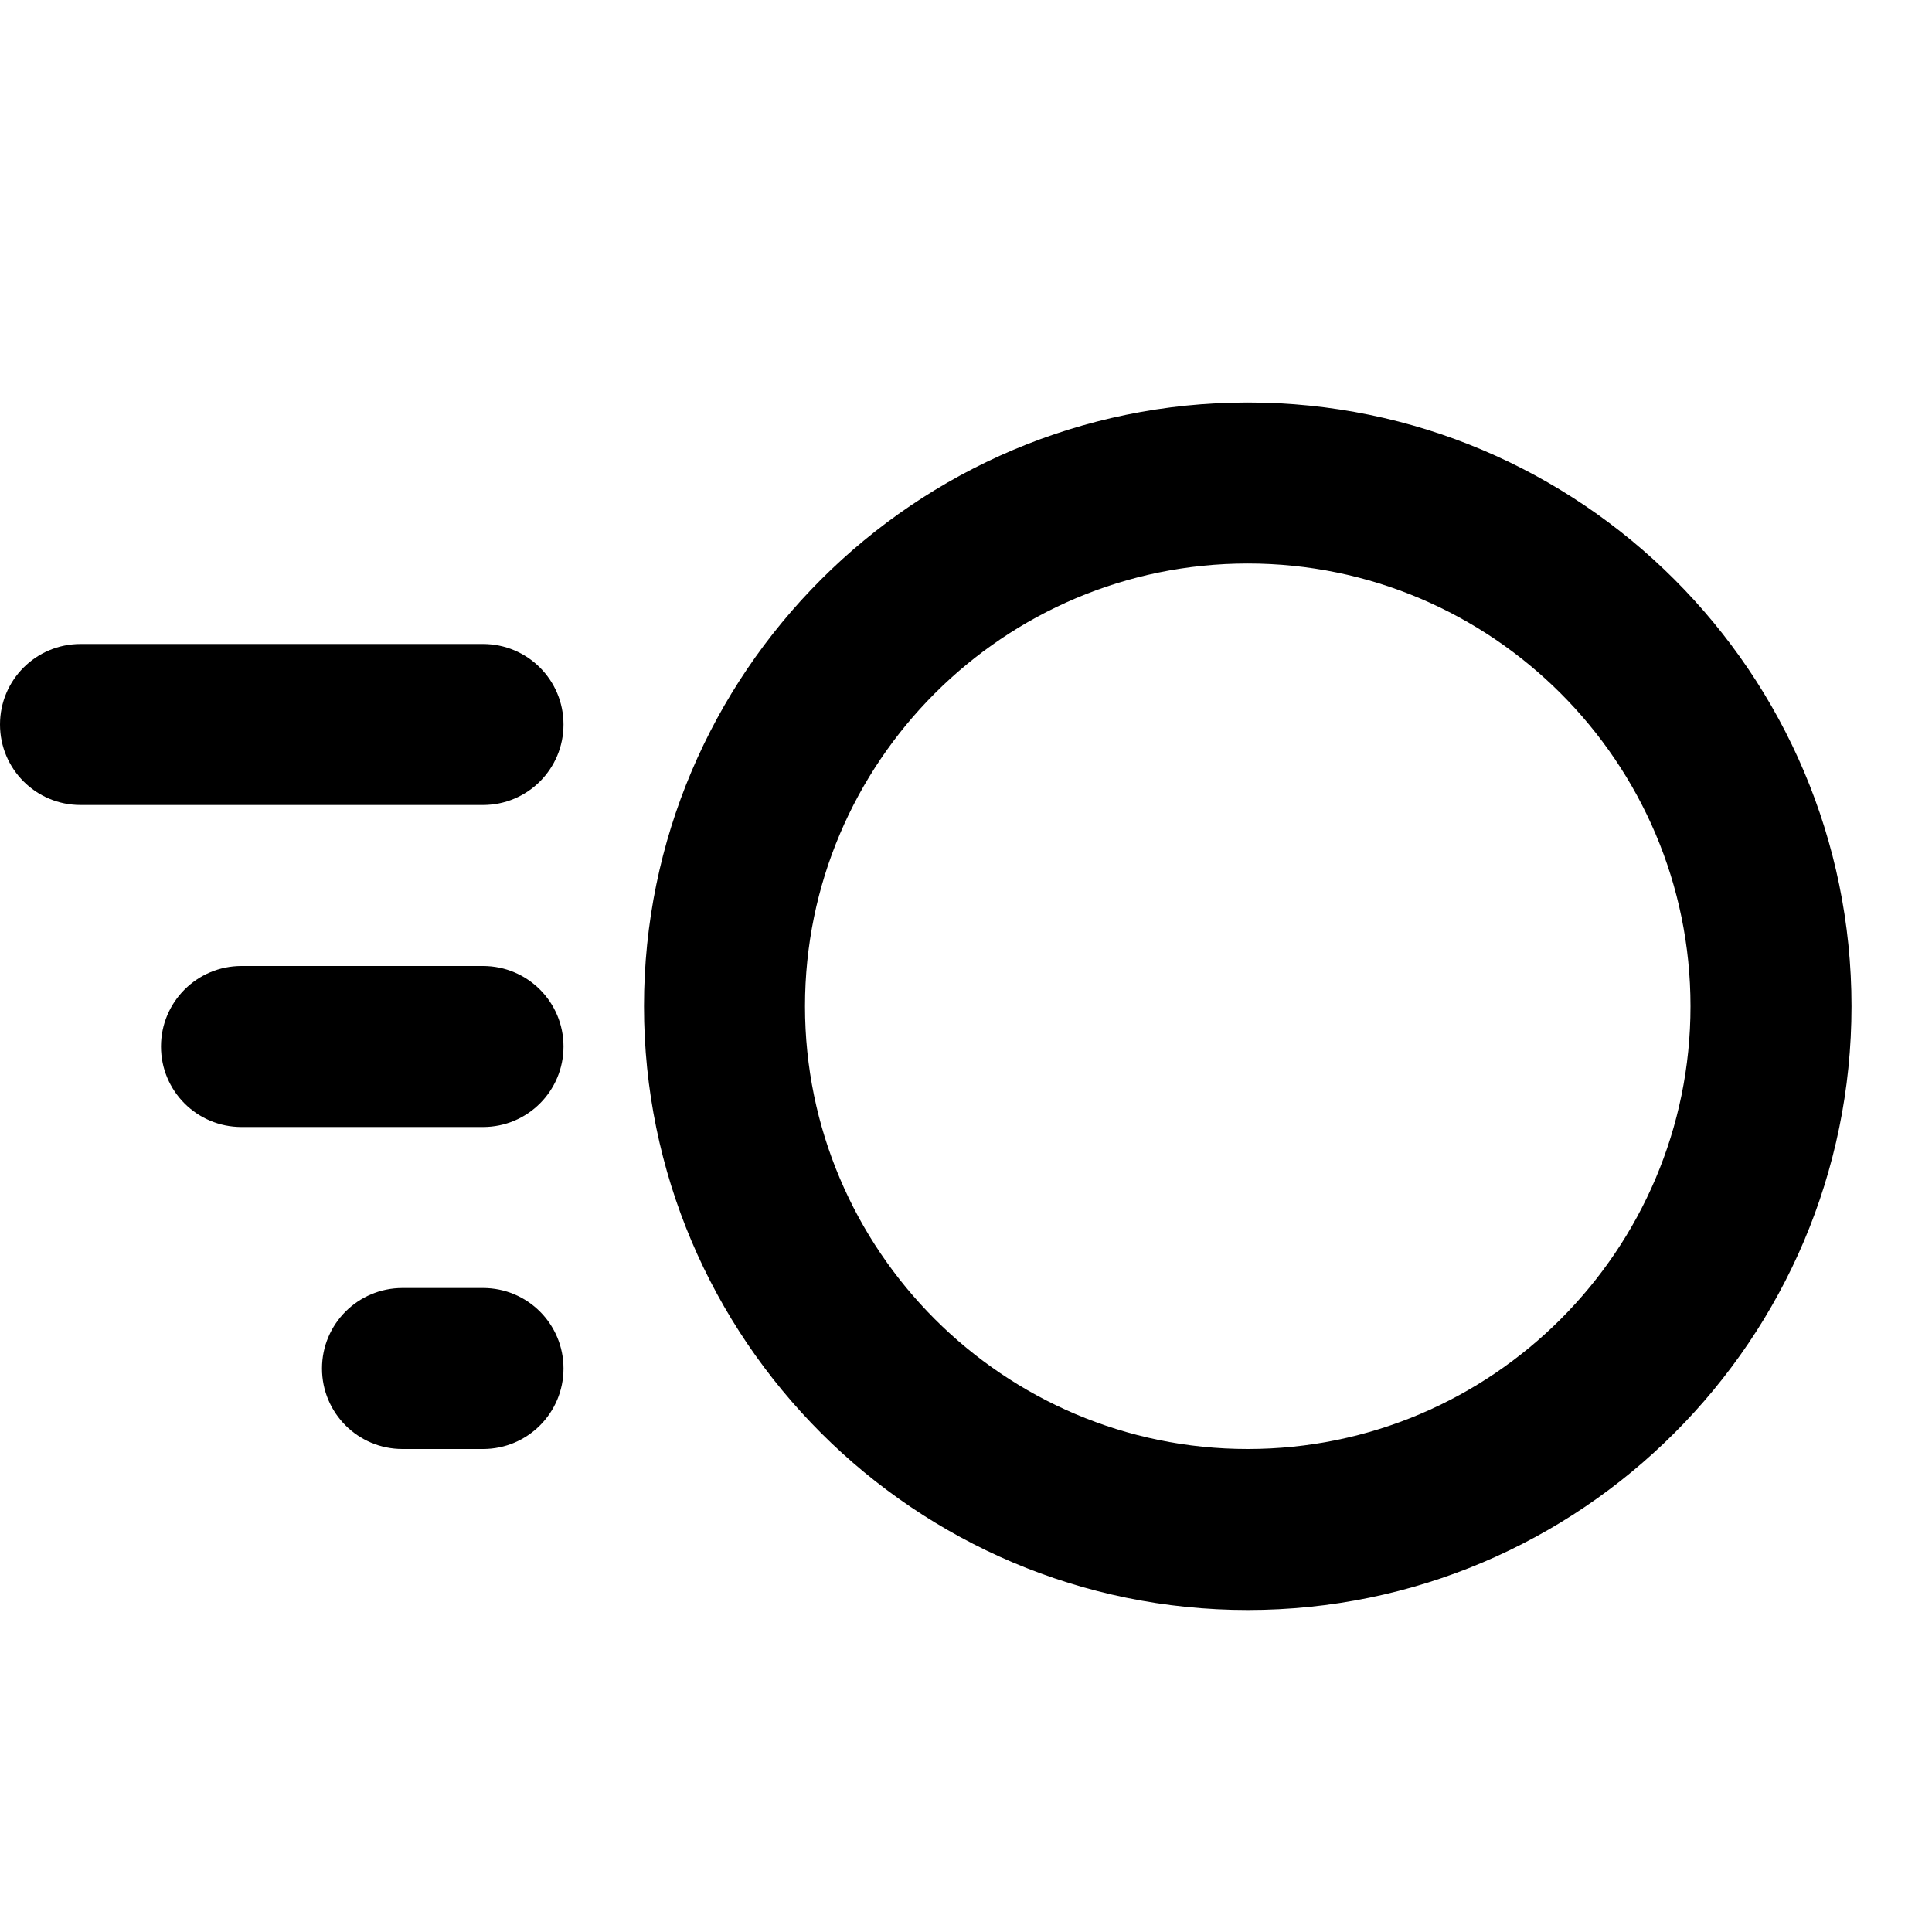 <svg enable-background="new 0 0 24 24" height="512" viewBox="0 0 24 24" width="512" xmlns="http://www.w3.org/2000/svg"><g id="Safe" display="none"><path d="m22 0h-20-2v2 20 2h2 20 2v-2-20-2zm0 22h-20v-20h20z" display="inline" fill="#00aeef" opacity=".2"/></g><g id="Lineal" style="display:none;fill:none;stroke:#000;stroke-width:2;stroke-linecap:round;stroke-linejoin:round;stroke-miterlimit:10"><circle cx="15.5" cy="12.5" display="inline" r="6.5"/><path d="m6 9h-5" display="inline"/><path d="m6 13h-3" display="inline"/><path d="m6 17h-1" display="inline"/></g><g id="Lineal_Expanded"><g><path d="m15.5 5c-4.136 0-7.5 3.364-7.5 7.5s3.364 7.5 7.5 7.5 7.5-3.364 7.5-7.5-3.364-7.5-7.5-7.5zm0 13c-3.032 0-5.5-2.468-5.5-5.5s2.468-5.5 5.5-5.5 5.5 2.468 5.5 5.5-2.468 5.5-5.5 5.5z"/><path d="m6 8h-5c-.553 0-1 .447-1 1s.447 1 1 1h5c.553 0 1-.447 1-1s-.447-1-1-1z"/><path d="m6 12h-3c-.553 0-1 .447-1 1s.447 1 1 1h3c.553 0 1-.447 1-1s-.447-1-1-1z"/><path d="m6 16h-1c-.553 0-1 .447-1 1s.447 1 1 1h1c.553 0 1-.447 1-1s-.447-1-1-1z"/></g></g><g stroke-miterlimit="10" stroke-width="2"><g id="Filled" display="none" stroke="#000"><circle cx="15.5" cy="12.5" display="inline" r="6.5"/><g fill="none" stroke-linecap="round" stroke-linejoin="round"><path d="m6 9h-5" display="inline"/><path d="m6 13h-3" display="inline"/><path d="m6 17h-1" display="inline"/></g></g><g id="Two" display="none" fill="none" stroke-linecap="round" stroke-linejoin="round"><circle cx="15.5" cy="12.5" display="inline" r="6.5" stroke="#495961"/><g stroke="#32e9b6"><path d="m6 9h-5" display="inline"/><path d="m6 13h-3" display="inline"/><path d="m6 17h-1" display="inline"/></g></g><g id="Colored" display="none" stroke="#495961" stroke-linecap="round" stroke-linejoin="round"><circle cx="15.5" cy="12.5" display="inline" fill="#fbf27b" r="6.5"/><g fill="none"><path d="m6 9h-5" display="inline"/><path d="m6 13h-3" display="inline"/><path d="m6 17h-1" display="inline"/></g></g></g></svg>